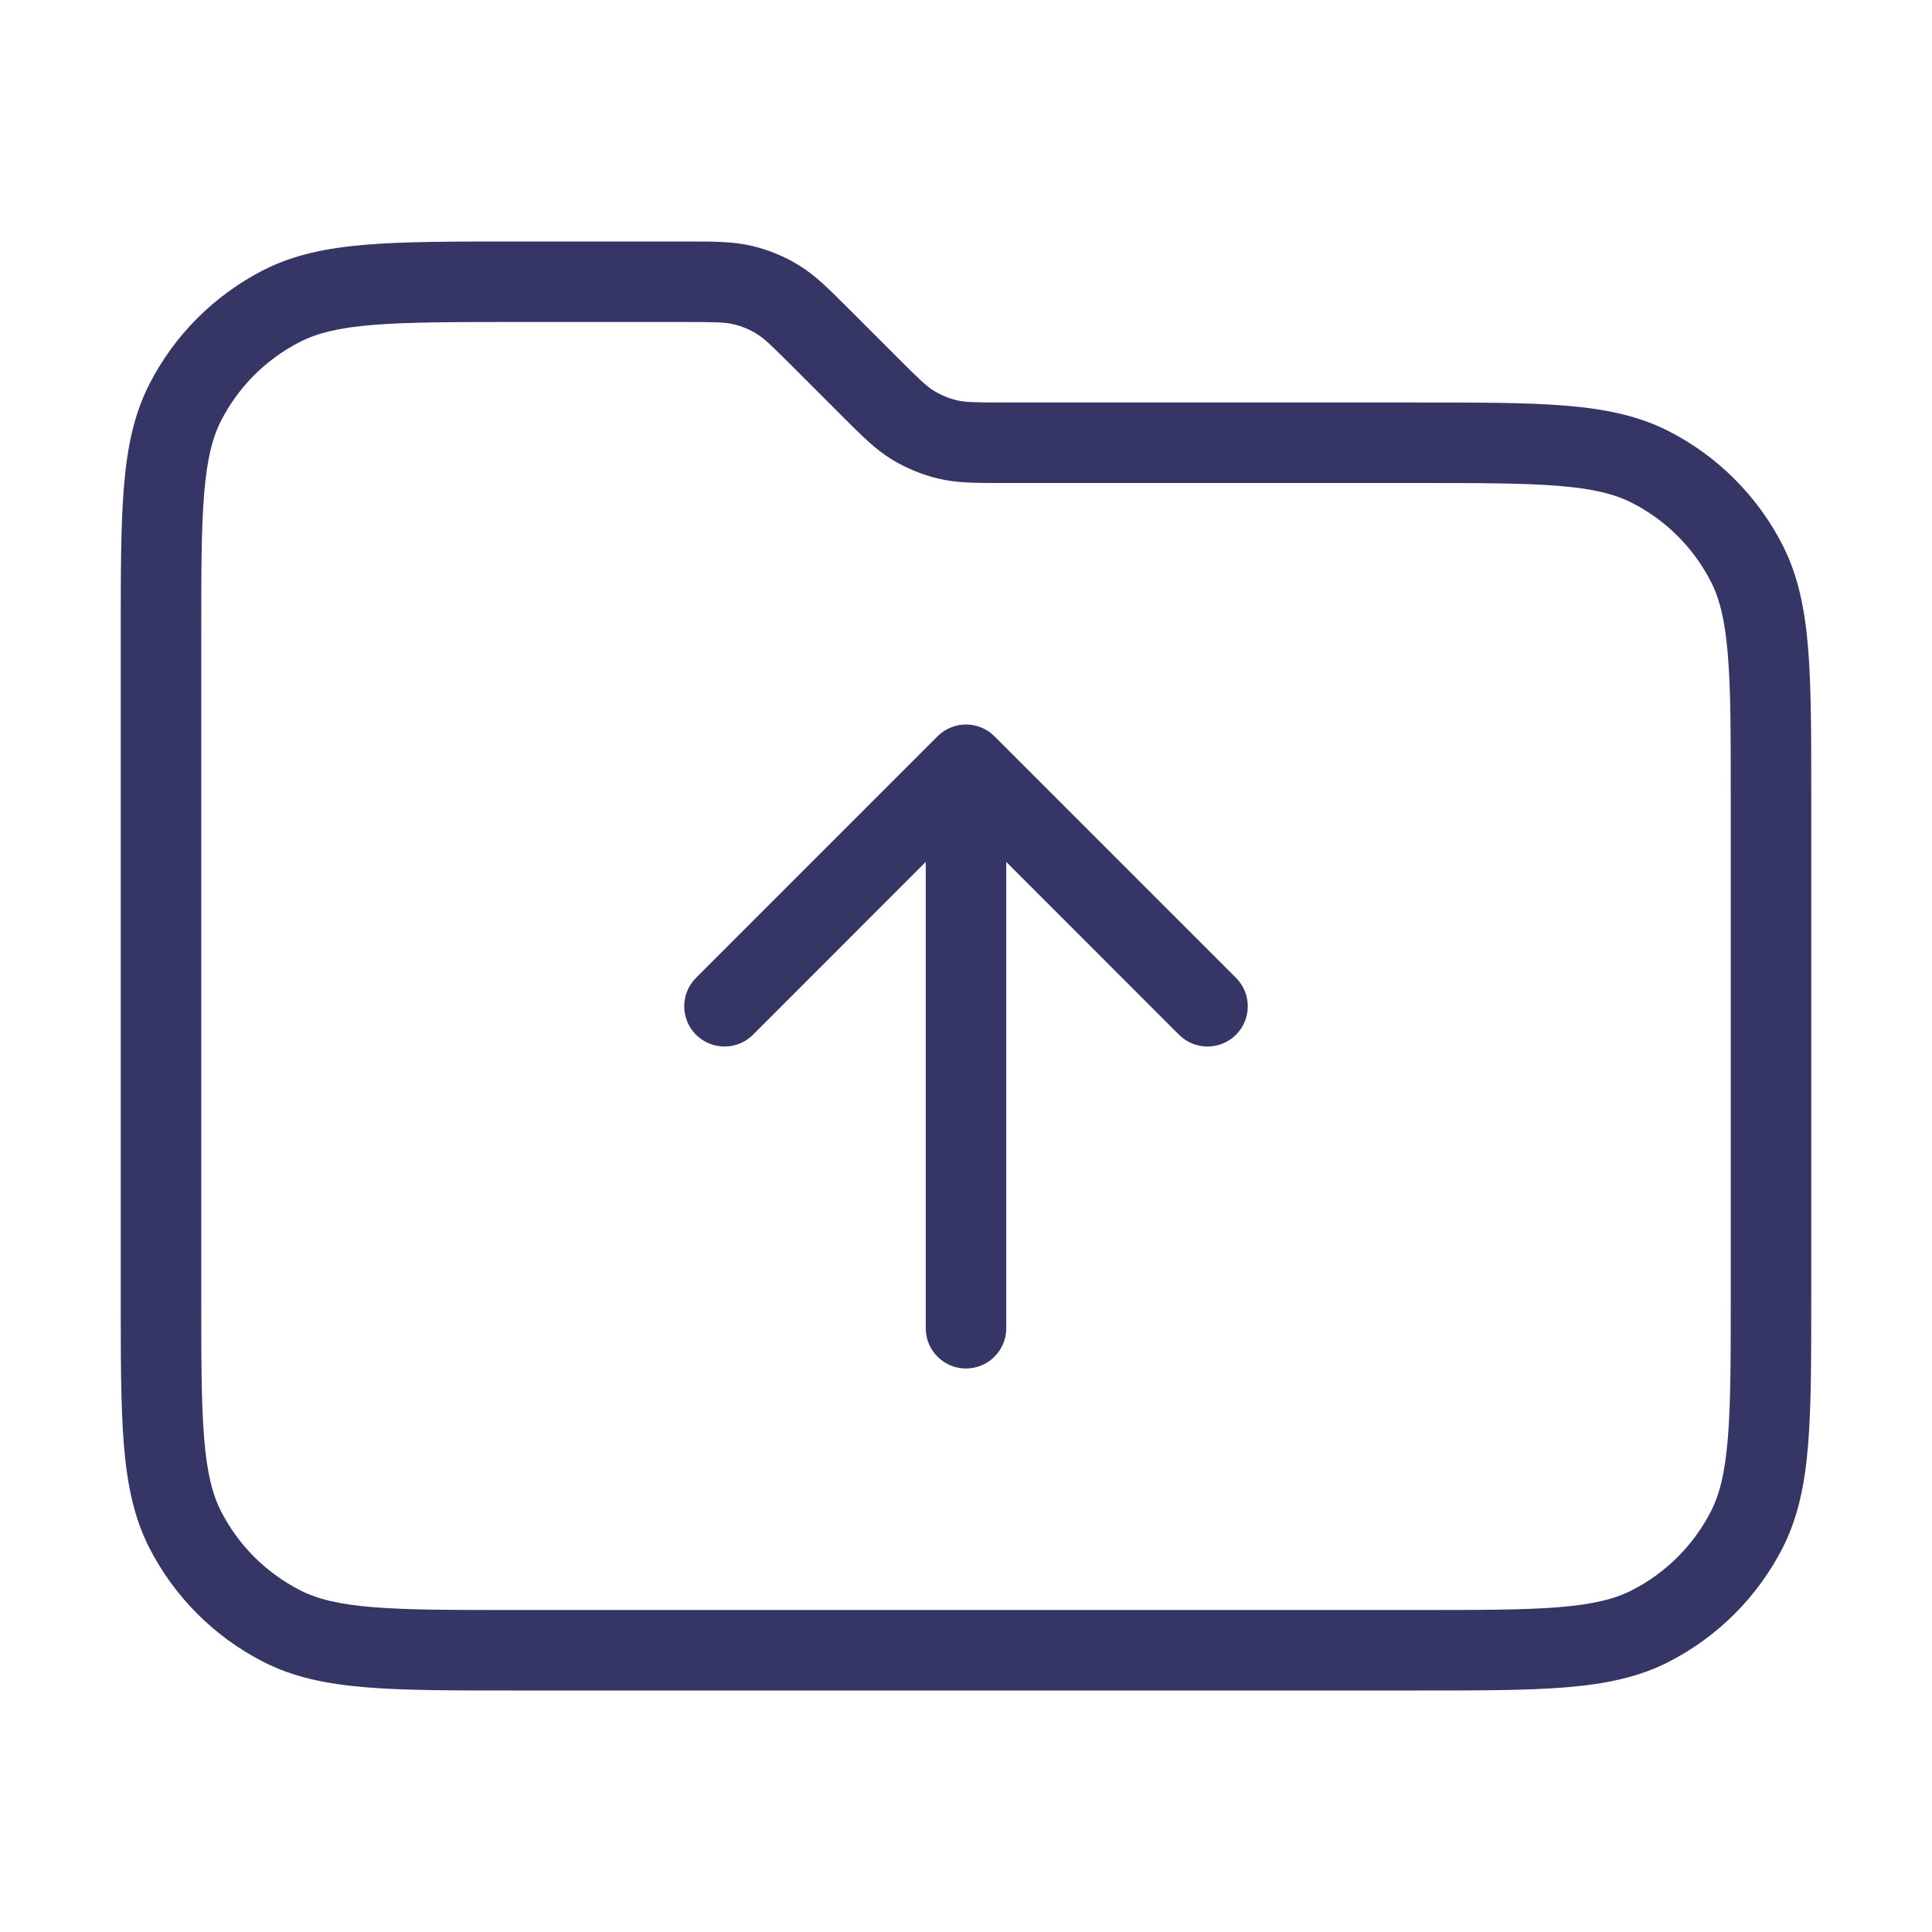 <svg width="24" height="24" viewBox="0 0 24 24" fill="none" xmlns="http://www.w3.org/2000/svg">
<path d="M12 17C11.724 17 11.5 16.776 11.5 16.5L11.5 10.707L9.354 12.854C9.158 13.049 8.842 13.049 8.646 12.854C8.451 12.659 8.451 12.342 8.646 12.147L11.646 9.147C11.74 9.053 11.867 9 12 9C12.133 9 12.26 9.053 12.354 9.147L15.354 12.147C15.549 12.342 15.549 12.659 15.354 12.854C15.158 13.049 14.842 13.049 14.646 12.854L12.5 10.707L12.5 16.5C12.5 16.776 12.276 17 12 17Z" fill="#353566"/>
<path fill-rule="evenodd" clip-rule="evenodd" d="M8.557 3C8.874 3 9.114 3 9.346 3.056C9.55 3.105 9.745 3.185 9.924 3.295C10.127 3.419 10.296 3.589 10.521 3.814L11.151 4.444C11.427 4.72 11.51 4.798 11.599 4.853C11.688 4.908 11.786 4.948 11.888 4.973C11.99 4.997 12.103 5 12.494 5L17.622 5C18.373 5 18.968 5 19.447 5.039C19.936 5.079 20.349 5.163 20.726 5.354C21.337 5.666 21.834 6.163 22.146 6.775C22.337 7.151 22.421 7.564 22.461 8.053C22.5 8.532 22.5 9.127 22.5 9.878V16.122C22.5 16.874 22.5 17.468 22.461 17.947C22.421 18.437 22.337 18.849 22.146 19.226C21.834 19.837 21.337 20.334 20.726 20.646C20.349 20.838 19.936 20.921 19.447 20.961C18.968 21 18.373 21 17.622 21H6.378C5.627 21 5.032 21 4.553 20.961C4.064 20.921 3.651 20.838 3.275 20.646C2.663 20.334 2.166 19.837 1.854 19.226C1.662 18.849 1.579 18.437 1.539 17.947C1.5 17.468 1.5 16.874 1.5 16.122L1.5 7.878C1.5 7.127 1.5 6.532 1.539 6.053C1.579 5.564 1.662 5.151 1.854 4.775C2.166 4.163 2.663 3.666 3.275 3.354C3.651 3.163 4.064 3.079 4.553 3.039C5.032 3 5.627 3 6.378 3L8.557 3ZM9.112 4.028C9.01 4.003 8.897 4 8.506 4L6.4 4C5.622 4 5.068 4.001 4.635 4.036C4.207 4.071 3.94 4.138 3.729 4.246C3.305 4.461 2.961 4.805 2.745 5.229C2.637 5.441 2.571 5.707 2.536 6.135C2.5 6.568 2.5 7.122 2.5 7.9L2.5 16.1C2.5 16.879 2.5 17.432 2.536 17.866C2.571 18.293 2.637 18.56 2.745 18.772C2.961 19.195 3.305 19.539 3.729 19.755C3.94 19.863 4.207 19.93 4.635 19.965C5.068 20 5.622 20 6.4 20H17.6C18.378 20 18.932 20 19.366 19.965C19.793 19.93 20.06 19.863 20.271 19.755C20.695 19.539 21.039 19.195 21.255 18.772C21.363 18.56 21.429 18.293 21.464 17.866C21.5 17.432 21.5 16.879 21.5 16.1V9.9C21.5 9.122 21.5 8.568 21.464 8.135C21.429 7.707 21.363 7.441 21.255 7.229C21.039 6.805 20.695 6.461 20.271 6.246C20.06 6.138 19.793 6.071 19.366 6.036C18.932 6.001 18.378 6 17.6 6L12.443 6C12.126 6 11.886 6.001 11.654 5.945C11.45 5.896 11.255 5.815 11.076 5.706C10.873 5.581 10.704 5.412 10.479 5.187L9.849 4.557C9.573 4.281 9.49 4.202 9.401 4.148C9.312 4.093 9.214 4.052 9.112 4.028Z" fill="#353566"/>
</svg>
